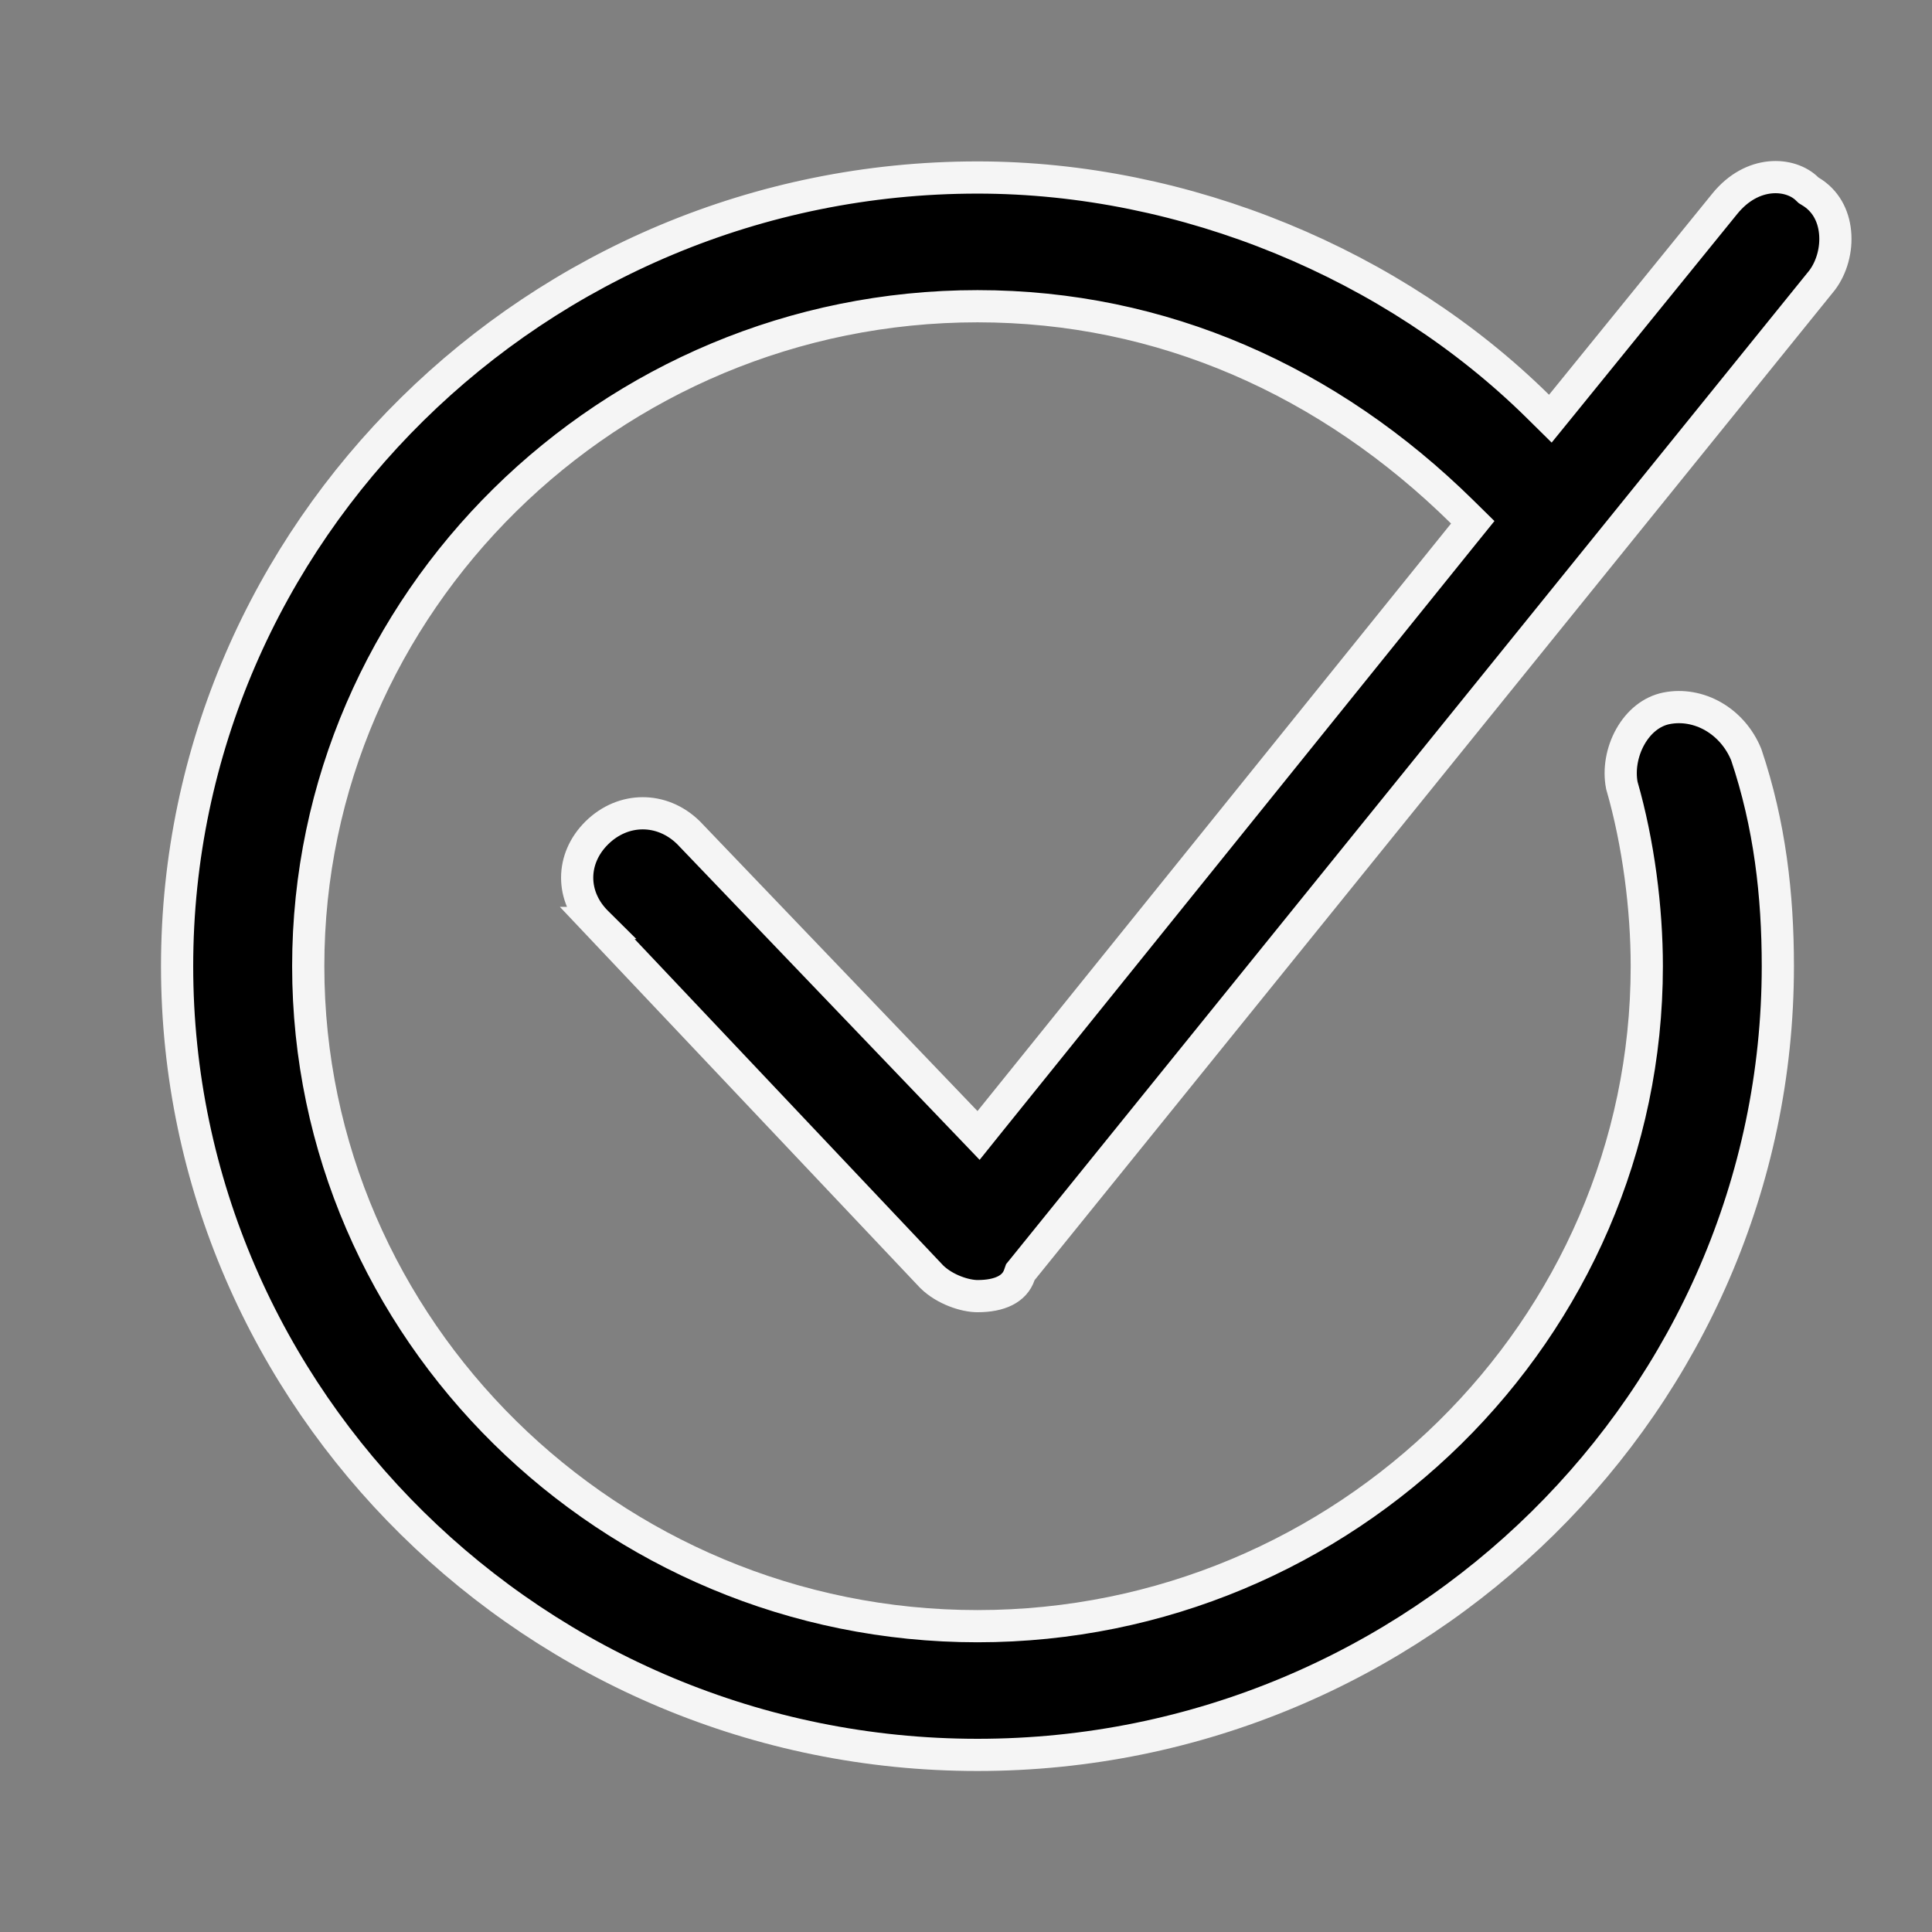 <svg width="24" height="24" viewBox="0 0 24 24" fill="none" xmlns="http://www.w3.org/2000/svg">
<rect x="0" y="0" width="24" height="24" fill="#808080" stroke="none"/>
<path d="M7.419 11.465L7.42 11.465L7.415 11.46C7.088 11.139 7.088 10.667 7.415 10.345C7.742 10.023 8.224 10.022 8.552 10.343L11.998 13.94L12.156 14.105L12.298 13.928L18.181 6.629L18.295 6.488L18.166 6.361C16.509 4.728 14.431 3.804 12.143 3.804C7.572 3.804 3.829 7.49 3.829 12.002C3.829 16.515 7.572 20.201 12.143 20.201C16.713 20.201 20.457 16.515 20.457 12.002C20.457 11.288 20.354 10.473 20.147 9.756C20.109 9.559 20.149 9.336 20.253 9.151C20.358 8.965 20.517 8.836 20.701 8.799C21.102 8.72 21.52 8.955 21.692 9.373C21.986 10.245 22.085 11.12 22.085 12.002C22.085 17.388 17.613 21.8 12.143 21.8C6.672 21.8 2.2 17.388 2.2 12.002C2.2 6.617 6.672 2.205 12.143 2.205C14.727 2.205 17.314 3.284 19.102 5.046L19.259 5.201L19.398 5.03L21.426 2.531C21.77 2.107 22.242 2.143 22.449 2.347L22.467 2.364L22.488 2.377C22.677 2.489 22.776 2.676 22.796 2.886C22.817 3.1 22.754 3.323 22.635 3.481L12.697 15.776L12.675 15.803L12.663 15.837C12.604 16.011 12.421 16.101 12.143 16.101C11.989 16.101 11.738 16.02 11.575 15.861L7.419 11.465Z" fill="black" stroke="#F5F5F5" stroke-width="0.4"/>
</svg>
